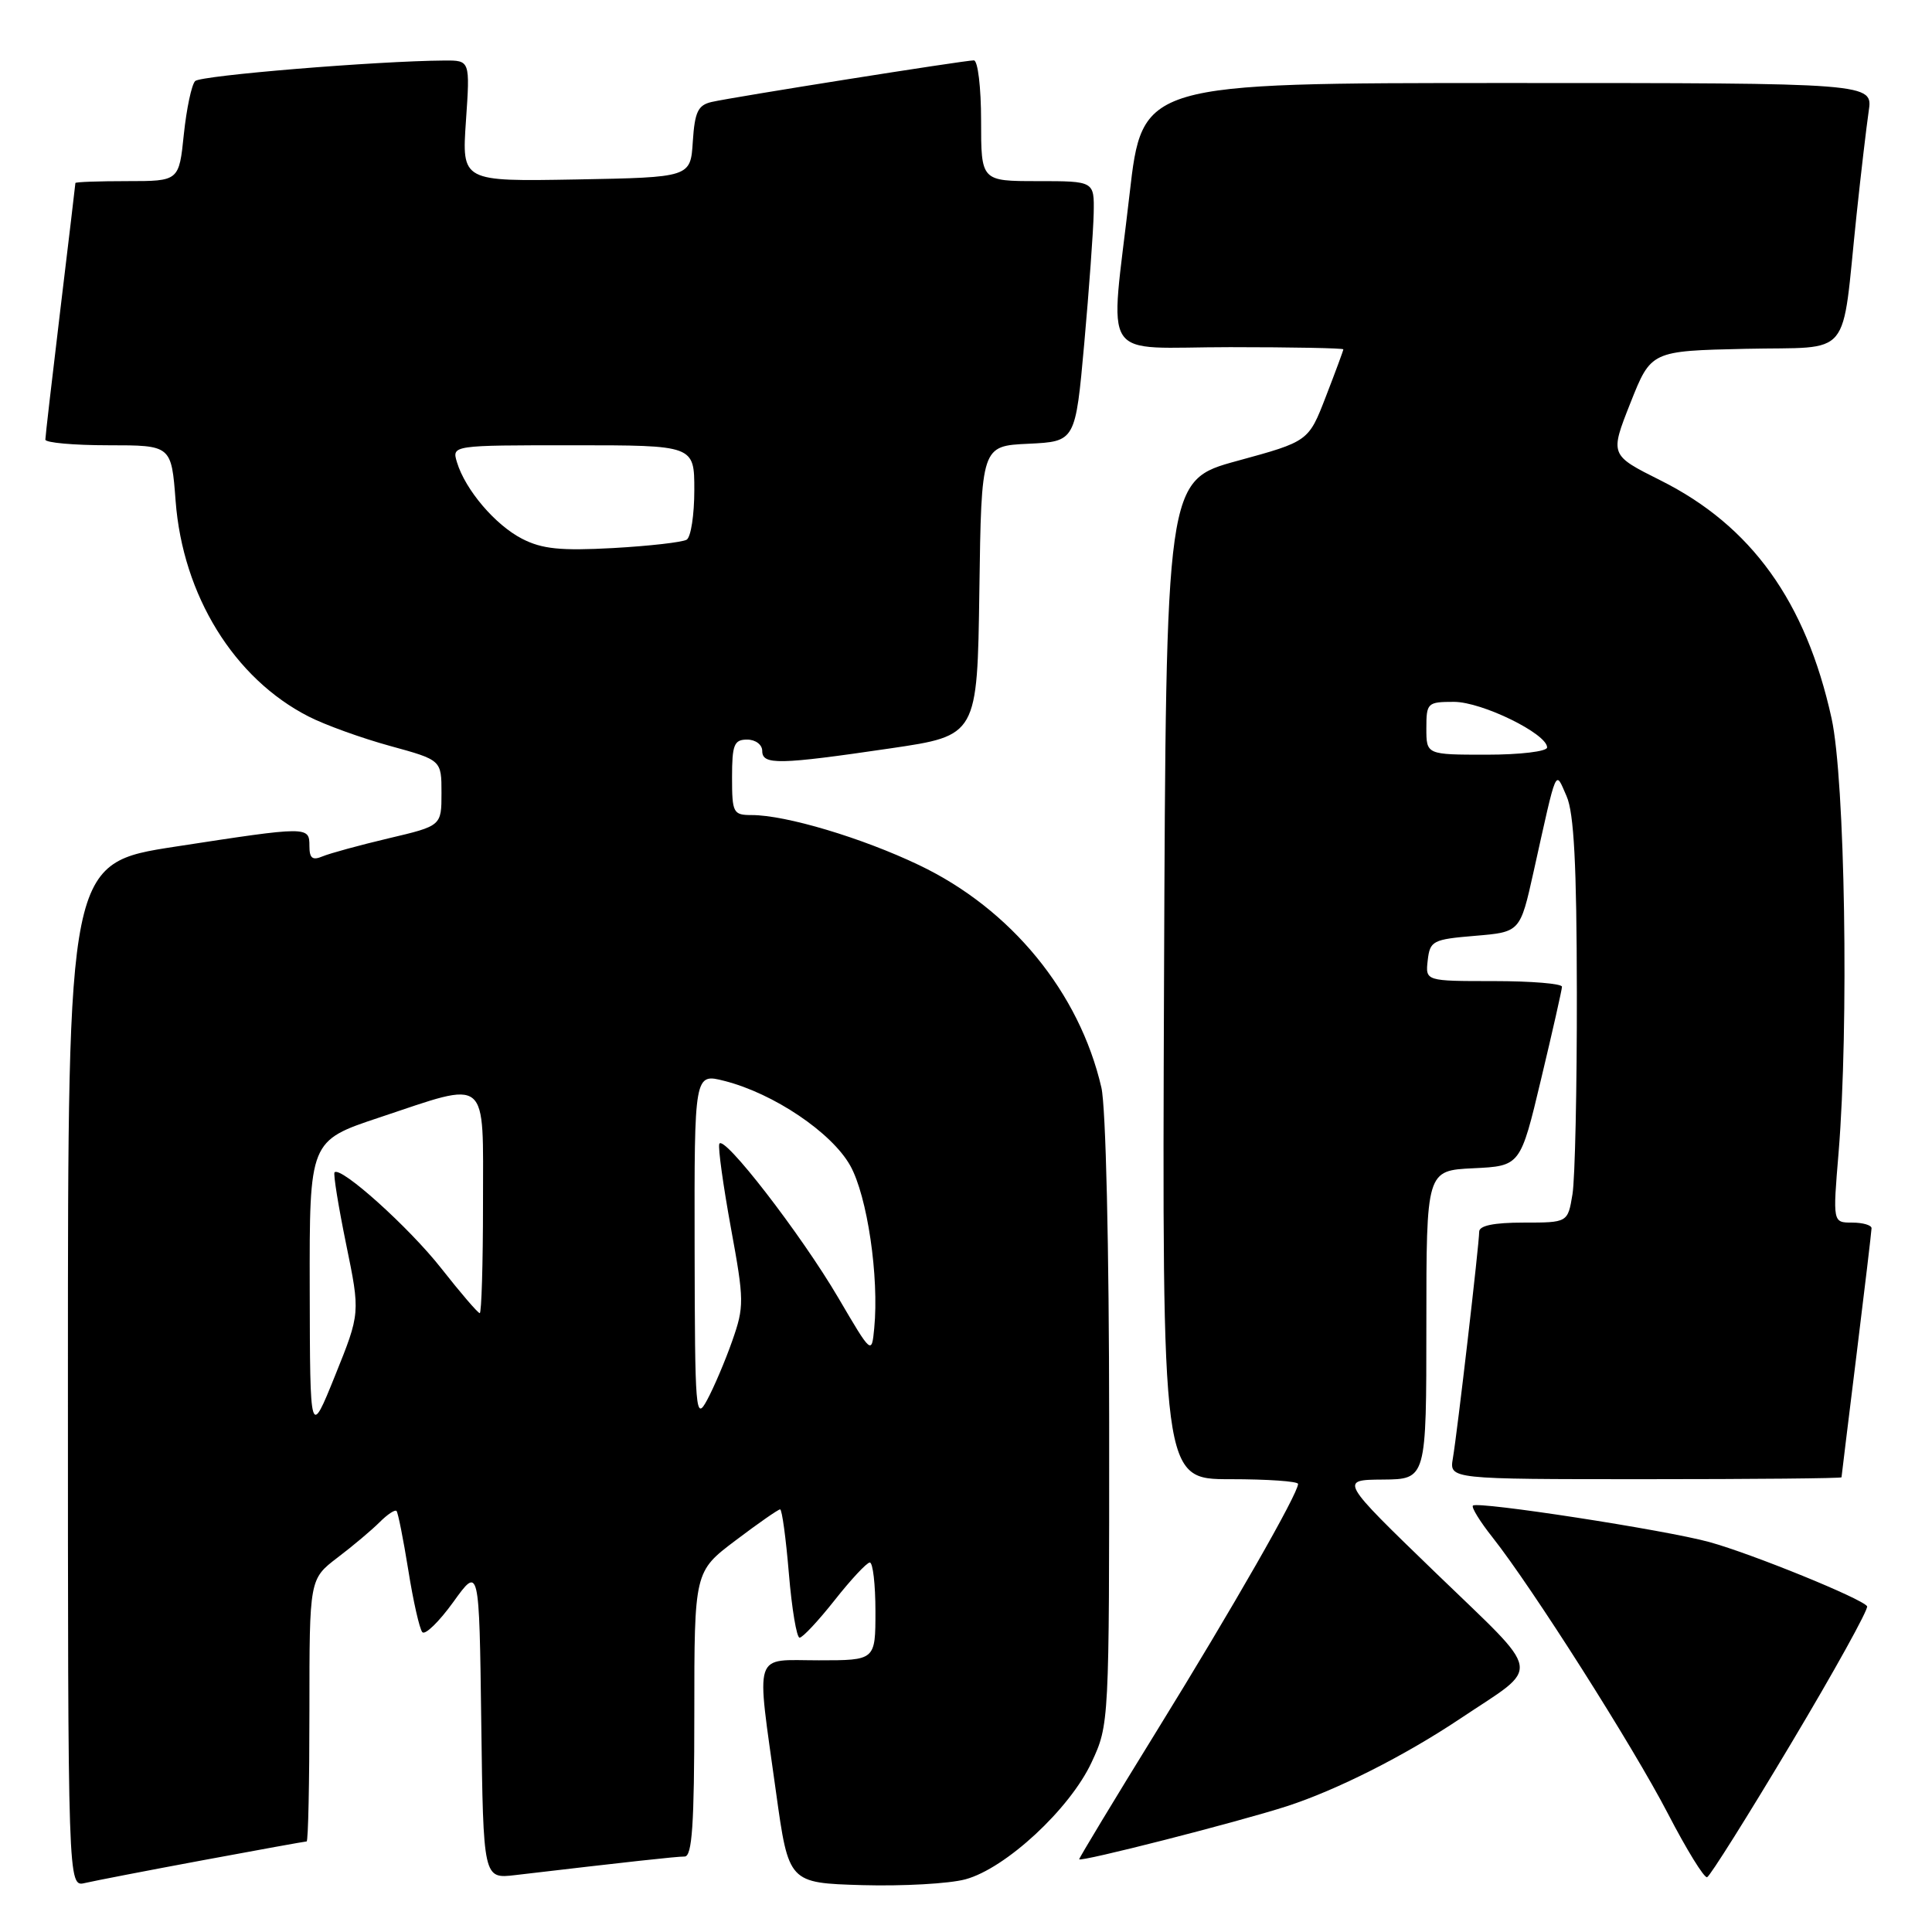 <?xml version="1.0" encoding="UTF-8" standalone="no"?>
<!DOCTYPE svg PUBLIC "-//W3C//DTD SVG 1.1//EN" "http://www.w3.org/Graphics/SVG/1.1/DTD/svg11.dtd" >
<svg xmlns="http://www.w3.org/2000/svg" xmlns:xlink="http://www.w3.org/1999/xlink" version="1.1" viewBox="0 0 256 256">
 <g >
 <path fill="currentColor"
d=" M 26.88 246.49 C 34.24 245.12 40.43 244.00 40.63 244.00 C 40.84 244.00 41.00 236.18 41.00 226.62 C 41.00 209.24 41.00 209.24 44.71 206.40 C 46.76 204.85 49.27 202.73 50.30 201.70 C 51.33 200.67 52.33 200.00 52.54 200.21 C 52.74 200.41 53.44 203.94 54.10 208.04 C 54.75 212.14 55.59 215.85 55.96 216.27 C 56.33 216.69 58.18 214.89 60.07 212.27 C 63.50 207.50 63.50 207.50 63.77 228.23 C 64.04 248.96 64.04 248.96 68.27 248.46 C 83.34 246.69 89.60 246.00 90.72 246.00 C 91.71 246.00 92.00 241.76 92.00 227.12 C 92.00 208.24 92.00 208.24 97.46 204.12 C 100.46 201.85 103.12 200.00 103.37 200.00 C 103.62 200.00 104.14 203.82 104.53 208.50 C 104.92 213.18 105.56 217.00 105.95 217.00 C 106.35 217.00 108.43 214.77 110.59 212.04 C 112.74 209.31 114.84 207.06 115.25 207.04 C 115.66 207.02 116.00 209.93 116.00 213.50 C 116.00 220.00 116.00 220.00 108.50 220.00 C 99.68 220.00 100.19 218.43 102.83 237.50 C 104.50 249.50 104.50 249.50 114.26 249.79 C 119.63 249.94 125.77 249.60 127.92 249.02 C 133.26 247.58 141.76 239.70 144.64 233.52 C 146.97 228.52 146.98 228.34 146.97 188.50 C 146.96 165.16 146.53 146.67 145.94 144.11 C 143.03 131.51 133.98 120.45 121.78 114.63 C 114.23 111.02 104.13 108.00 99.61 108.00 C 97.15 108.00 97.00 107.72 97.00 103.00 C 97.00 98.67 97.27 98.00 99.00 98.00 C 100.11 98.00 101.00 98.67 101.00 99.50 C 101.00 101.38 103.17 101.34 118.00 99.16 C 129.50 97.47 129.50 97.47 129.77 78.28 C 130.04 59.09 130.04 59.09 136.27 58.80 C 142.50 58.50 142.50 58.50 143.67 45.50 C 144.31 38.35 144.87 30.59 144.92 28.25 C 145.00 24.00 145.00 24.00 137.50 24.00 C 130.00 24.00 130.00 24.00 130.00 16.00 C 130.00 11.58 129.57 8.00 129.04 8.00 C 127.78 8.00 97.14 12.86 94.30 13.51 C 92.48 13.93 92.06 14.82 91.80 18.76 C 91.50 23.50 91.50 23.50 76.34 23.78 C 61.19 24.05 61.19 24.05 61.74 16.03 C 62.29 8.00 62.29 8.00 58.89 8.02 C 49.91 8.08 26.60 10.00 25.86 10.74 C 25.39 11.21 24.72 14.38 24.36 17.79 C 23.72 24.00 23.72 24.00 16.86 24.00 C 13.09 24.00 10.00 24.11 9.99 24.25 C 9.99 24.39 9.09 31.93 8.00 41.00 C 6.91 50.08 6.01 57.84 6.01 58.25 C 6.00 58.66 9.76 59.00 14.36 59.00 C 22.71 59.00 22.71 59.00 23.27 66.38 C 24.22 78.89 31.01 89.90 40.89 94.94 C 43.07 96.06 47.93 97.81 51.68 98.84 C 58.50 100.71 58.50 100.71 58.50 105.07 C 58.50 109.43 58.50 109.43 51.50 111.08 C 47.65 111.99 43.71 113.07 42.75 113.47 C 41.40 114.04 41.00 113.73 41.00 112.11 C 41.00 109.47 40.87 109.47 23.25 112.18 C 9.00 114.37 9.00 114.37 9.00 182.20 C 9.00 250.04 9.00 250.04 11.25 249.51 C 12.49 249.22 19.52 247.86 26.88 246.49 Z  M 237.34 231.00 C 243.09 221.38 247.61 213.20 247.40 212.84 C 246.79 211.85 232.19 205.90 226.50 204.33 C 220.75 202.74 195.78 198.89 195.17 199.50 C 194.94 199.72 196.11 201.62 197.76 203.70 C 203.05 210.40 216.36 231.36 221.00 240.30 C 223.47 245.07 225.81 248.87 226.20 248.74 C 226.58 248.61 231.60 240.62 237.34 231.00 Z  M 170.50 239.34 C 177.11 237.20 186.11 232.66 193.50 227.72 C 204.34 220.47 204.66 222.35 190.24 208.41 C 177.50 196.09 177.50 196.09 183.25 196.05 C 189.00 196.00 189.00 196.00 189.00 175.55 C 189.00 155.10 189.00 155.10 195.23 154.80 C 201.46 154.50 201.46 154.50 204.20 143.00 C 205.71 136.68 206.96 131.16 206.97 130.75 C 206.99 130.34 202.92 130.00 197.93 130.00 C 188.87 130.00 188.87 130.00 189.18 127.25 C 189.48 124.66 189.84 124.47 195.47 124.00 C 201.43 123.50 201.43 123.50 203.21 115.50 C 206.38 101.25 206.04 102.02 207.58 105.50 C 208.56 107.70 208.92 114.61 208.94 131.50 C 208.96 144.15 208.70 156.19 208.36 158.25 C 207.74 162.00 207.74 162.00 201.87 162.00 C 197.94 162.00 196.00 162.40 196.00 163.21 C 196.00 164.81 193.11 189.74 192.51 193.25 C 192.05 196.00 192.05 196.00 218.03 196.00 C 232.31 196.00 244.00 195.89 244.01 195.75 C 244.02 195.61 244.91 188.30 246.00 179.50 C 247.09 170.70 247.98 163.16 247.99 162.75 C 248.00 162.34 246.84 162.00 245.42 162.00 C 242.85 162.00 242.85 162.00 243.62 152.75 C 245.00 136.00 244.48 103.29 242.69 95.17 C 239.28 79.71 232.07 69.67 220.02 63.65 C 213.31 60.29 213.31 60.29 216.04 53.39 C 218.77 46.50 218.77 46.50 231.30 46.22 C 245.65 45.90 243.95 47.94 246.00 28.50 C 246.58 23.00 247.31 16.81 247.61 14.75 C 248.18 11.00 248.18 11.00 199.77 11.00 C 151.36 11.00 151.36 11.00 149.67 25.75 C 147.07 48.49 145.43 46.00 163.00 46.00 C 171.25 46.00 178.00 46.13 178.00 46.29 C 178.00 46.44 176.96 49.25 175.69 52.53 C 173.39 58.49 173.39 58.49 163.94 61.07 C 154.50 63.65 154.50 63.65 154.24 129.82 C 153.99 196.00 153.99 196.00 162.99 196.00 C 167.95 196.00 172.00 196.28 172.00 196.63 C 172.00 197.92 163.34 213.06 153.34 229.25 C 147.65 238.47 143.00 246.17 143.00 246.36 C 143.00 246.80 163.93 241.46 170.50 239.34 Z  M 41.04 170.83 C 41.00 151.16 41.00 151.16 50.25 148.08 C 64.95 143.18 64.00 142.39 64.00 159.50 C 64.00 167.47 63.80 174.00 63.57 174.00 C 63.33 174.00 61.03 171.32 58.46 168.05 C 54.21 162.64 45.16 154.50 44.33 155.34 C 44.14 155.53 44.83 159.80 45.86 164.84 C 47.74 173.99 47.74 173.99 44.41 182.25 C 41.08 190.50 41.08 190.50 41.04 170.83 Z  M 92.04 165.36 C 92.00 142.21 92.00 142.21 96.00 143.23 C 102.50 144.88 110.20 150.06 112.66 154.45 C 114.92 158.49 116.50 169.19 115.84 176.00 C 115.50 179.50 115.50 179.50 111.10 172.00 C 106.13 163.52 95.78 150.15 95.31 151.58 C 95.13 152.10 95.83 157.11 96.85 162.71 C 98.62 172.35 98.62 173.13 97.02 177.69 C 96.09 180.34 94.59 183.85 93.70 185.50 C 92.17 188.34 92.08 187.28 92.04 165.36 Z  M 69.18 71.39 C 65.62 69.56 61.66 64.91 60.55 61.25 C 59.87 59.00 59.87 59.00 75.93 59.00 C 92.00 59.00 92.00 59.00 92.00 64.94 C 92.00 68.21 91.55 71.16 90.99 71.51 C 90.43 71.85 86.05 72.35 81.24 72.62 C 74.27 73.00 71.83 72.75 69.18 71.39 Z  M 189.00 96.50 C 189.00 93.14 189.14 93.00 192.66 93.00 C 196.37 93.00 205.00 97.23 205.00 99.04 C 205.00 99.57 201.43 100.00 197.00 100.00 C 189.00 100.00 189.00 100.00 189.00 96.50 Z "/>
</g>
</svg>
